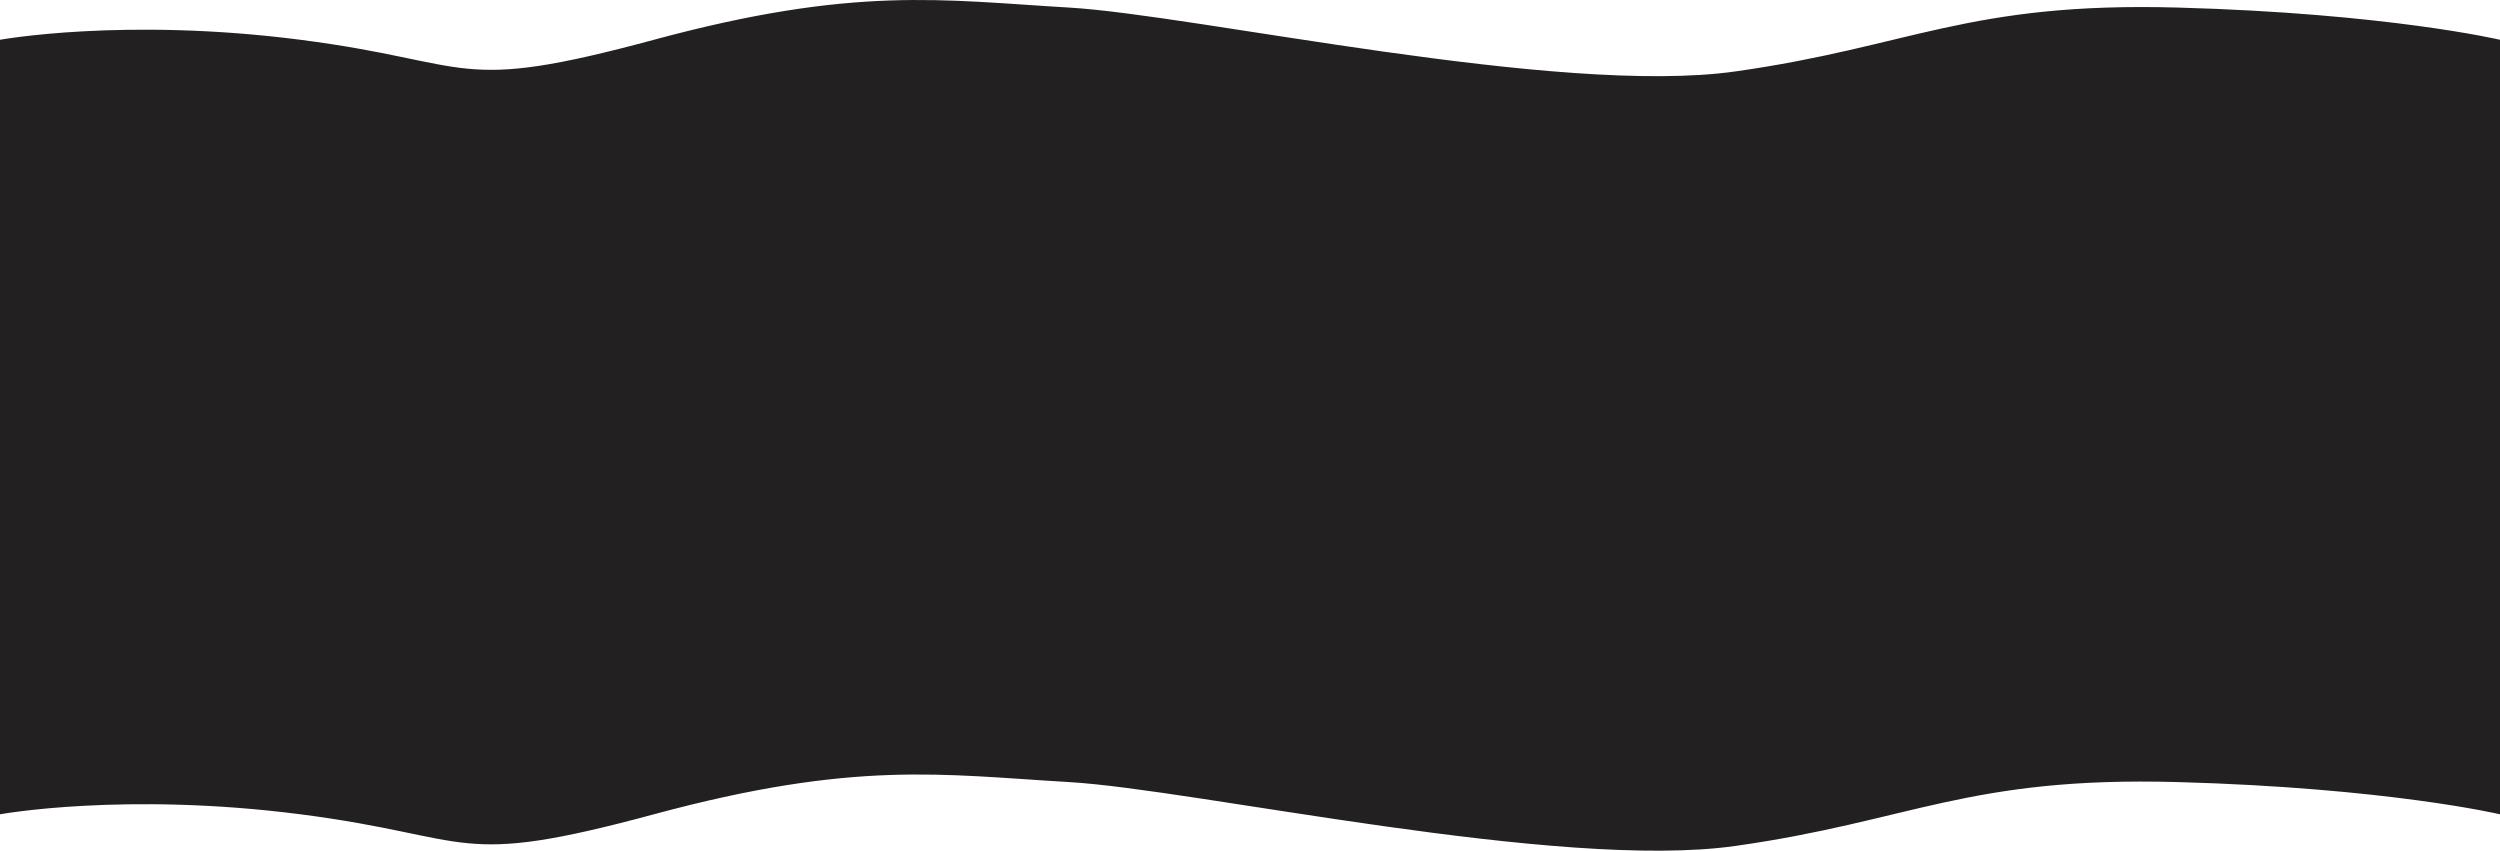 <svg width="1440" height="490" viewBox="0 0 1440 490" fill="none" xmlns="http://www.w3.org/2000/svg">
<path d="M0 22.917L0 469.036C0 469.036 71.525 455.951 173.06 469.036C274.595 482.121 260.59 500.38 376.631 469.036C492.671 437.692 542.688 446.213 615.714 450.473C688.739 454.734 897.812 501.597 999.347 487.295C1100.88 472.992 1133.39 447.126 1254.44 450.473C1375.48 453.821 1440 469.036 1440 469.036L1440 22.917C1440 22.917 1375.48 7.701 1254.44 4.354C1133.39 1.006 1100.88 26.873 999.347 41.175C897.812 55.478 688.739 8.614 615.714 4.354C542.688 0.093 492.671 -8.427 376.631 22.917C260.59 54.261 274.595 36.002 173.06 22.917C71.525 9.831 0 22.917 0 22.917Z" fill="#222020"/>
</svg>
